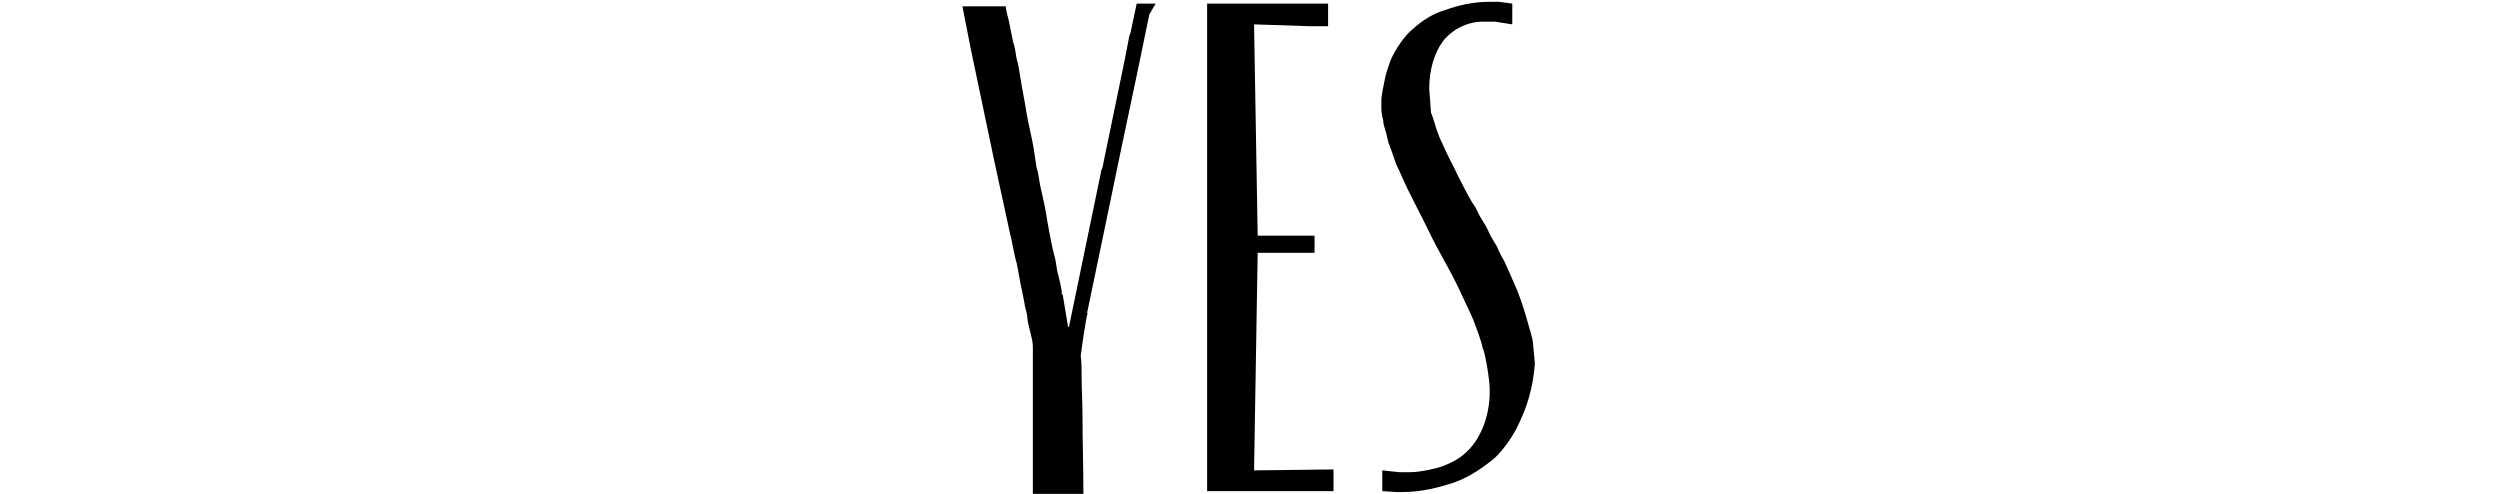 <?xml version="1.0" encoding="utf-8"?>
<!-- Generator: Adobe Illustrator 19.2.0, SVG Export Plug-In . SVG Version: 6.00 Build 0)  -->
<svg version="1.1" id="Layer_1" xmlns="http://www.w3.org/2000/svg" xmlns:xlink="http://www.w3.org/1999/xlink" x="0px" y="0px"
	 viewBox="0 0 276.9 54.7" style="enable-background:new 0 0 276.9 54.7;" xml:space="preserve">
<style type="text/css">
	.st0{fill:#FFFFFF;}
	.st1{clip-path:url(#SVGID_2_);}
	.st2{clip-path:url(#SVGID_6_);}
	.st3{fill:#54B948;}
	.st4{fill:#ED174F;}
	.st5{fill-rule:evenodd;clip-rule:evenodd;fill:#214A7F;}
	.st6{fill-rule:evenodd;clip-rule:evenodd;fill:#006C45;}
	.st7{fill-rule:evenodd;clip-rule:evenodd;fill:#006C46;}
	.st8{fill-rule:evenodd;clip-rule:evenodd;fill:#006E47;}
	.st9{fill-rule:evenodd;clip-rule:evenodd;fill:#006E48;}
	.st10{fill-rule:evenodd;clip-rule:evenodd;fill:#006E49;}
	.st11{fill-rule:evenodd;clip-rule:evenodd;fill:#00704A;}
	.st12{fill-rule:evenodd;clip-rule:evenodd;fill:#00704B;}
	.st13{fill-rule:evenodd;clip-rule:evenodd;fill:#00724D;}
	.st14{fill-rule:evenodd;clip-rule:evenodd;fill:#00724E;}
	.st15{fill-rule:evenodd;clip-rule:evenodd;fill:#00734E;}
	.st16{fill-rule:evenodd;clip-rule:evenodd;fill:#007450;}
	.st17{fill-rule:evenodd;clip-rule:evenodd;fill:#007551;}
	.st18{fill-rule:evenodd;clip-rule:evenodd;fill:#007652;}
	.st19{fill-rule:evenodd;clip-rule:evenodd;fill:#007653;}
	.st20{fill-rule:evenodd;clip-rule:evenodd;fill:#007753;}
	.st21{fill-rule:evenodd;clip-rule:evenodd;fill:#007755;}
	.st22{fill-rule:evenodd;clip-rule:evenodd;fill:#007956;}
	.st23{fill-rule:evenodd;clip-rule:evenodd;fill:#007957;}
	.st24{fill-rule:evenodd;clip-rule:evenodd;fill:#007B58;}
	.st25{fill-rule:evenodd;clip-rule:evenodd;fill:#007B59;}
	.st26{fill-rule:evenodd;clip-rule:evenodd;fill:#007B5A;}
	.st27{fill-rule:evenodd;clip-rule:evenodd;fill:#007C5A;}
	.st28{fill-rule:evenodd;clip-rule:evenodd;fill:#007D5C;}
	.st29{fill-rule:evenodd;clip-rule:evenodd;fill:#007D5D;}
	.st30{fill-rule:evenodd;clip-rule:evenodd;fill:#007F5E;}
	.st31{fill-rule:evenodd;clip-rule:evenodd;fill:#00805F;}
	.st32{fill-rule:evenodd;clip-rule:evenodd;fill:#008061;}
	.st33{fill-rule:evenodd;clip-rule:evenodd;fill:#008262;}
	.st34{fill-rule:evenodd;clip-rule:evenodd;fill:#008263;}
	.st35{fill-rule:evenodd;clip-rule:evenodd;fill:#008363;}
	.st36{fill-rule:evenodd;clip-rule:evenodd;fill:#008364;}
	.st37{fill-rule:evenodd;clip-rule:evenodd;fill:#008465;}
	.st38{fill-rule:evenodd;clip-rule:evenodd;fill:#058566;}
	.st39{fill-rule:evenodd;clip-rule:evenodd;fill:#068667;}
	.st40{fill-rule:evenodd;clip-rule:evenodd;fill:#108769;}
	.st41{fill-rule:evenodd;clip-rule:evenodd;fill:#17876A;}
	.st42{fill-rule:evenodd;clip-rule:evenodd;fill:#1E886A;}
	.st43{fill-rule:evenodd;clip-rule:evenodd;fill:#1E896C;}
	.st44{fill-rule:evenodd;clip-rule:evenodd;fill:#238A6C;}
	.st45{fill-rule:evenodd;clip-rule:evenodd;fill:#238A6D;}
	.st46{fill-rule:evenodd;clip-rule:evenodd;fill:#288C6E;}
	.st47{fill-rule:evenodd;clip-rule:evenodd;fill:#2C8D70;}
	.st48{fill-rule:evenodd;clip-rule:evenodd;fill:#308D70;}
	.st49{fill-rule:evenodd;clip-rule:evenodd;fill:#2F8D71;}
	.st50{fill-rule:evenodd;clip-rule:evenodd;fill:#348F72;}
	.st51{fill-rule:evenodd;clip-rule:evenodd;fill:#338F73;}
	.st52{fill-rule:evenodd;clip-rule:evenodd;fill:#379073;}
	.st53{fill-rule:evenodd;clip-rule:evenodd;fill:#389174;}
	.st54{fill-rule:evenodd;clip-rule:evenodd;fill:#3B9276;}
	.st55{fill-rule:evenodd;clip-rule:evenodd;fill:#3E9277;}
	.st56{fill-rule:evenodd;clip-rule:evenodd;fill:#429478;}
	.st57{fill-rule:evenodd;clip-rule:evenodd;fill:#419579;}
	.st58{fill-rule:evenodd;clip-rule:evenodd;fill:#449579;}
	.st59{fill-rule:evenodd;clip-rule:evenodd;fill:#44957B;}
	.st60{fill-rule:evenodd;clip-rule:evenodd;fill:#48977C;}
	.st61{fill-rule:evenodd;clip-rule:evenodd;fill:#4A987D;}
	.st62{fill-rule:evenodd;clip-rule:evenodd;fill:#4A987F;}
	.st63{fill-rule:evenodd;clip-rule:evenodd;fill:#4D987F;}
	.st64{fill-rule:evenodd;clip-rule:evenodd;fill:#4E9A80;}
	.st65{fill-rule:evenodd;clip-rule:evenodd;fill:#519B80;}
	.st66{fill-rule:evenodd;clip-rule:evenodd;fill:#509B81;}
	.st67{fill-rule:evenodd;clip-rule:evenodd;fill:#539B81;}
	.st68{fill-rule:evenodd;clip-rule:evenodd;fill:#549D84;}
	.st69{fill-rule:evenodd;clip-rule:evenodd;fill:#569D84;}
	.st70{fill-rule:evenodd;clip-rule:evenodd;fill:#599E85;}
	.st71{fill-rule:evenodd;clip-rule:evenodd;fill:#5CA088;}
	.st72{fill-rule:evenodd;clip-rule:evenodd;fill:#5EA188;}
	.st73{fill-rule:evenodd;clip-rule:evenodd;fill:#5EA189;}
	.st74{fill-rule:evenodd;clip-rule:evenodd;fill:#60A289;}
	.st75{fill-rule:evenodd;clip-rule:evenodd;fill:#61A38B;}
	.st76{fill-rule:evenodd;clip-rule:evenodd;fill:#64A48C;}
	.st77{fill-rule:evenodd;clip-rule:evenodd;fill:#63A48E;}
	.st78{fill-rule:evenodd;clip-rule:evenodd;fill:#66A58E;}
	.st79{fill-rule:evenodd;clip-rule:evenodd;fill:#67A68F;}
	.st80{fill-rule:evenodd;clip-rule:evenodd;fill:#69A78F;}
	.st81{fill-rule:evenodd;clip-rule:evenodd;fill:#69A790;}
	.st82{fill-rule:evenodd;clip-rule:evenodd;fill:#6BA892;}
	.st83{fill-rule:evenodd;clip-rule:evenodd;fill:#6FAA93;}
	.st84{fill-rule:evenodd;clip-rule:evenodd;fill:#6EAA95;}
	.st85{fill-rule:evenodd;clip-rule:evenodd;fill:#71AB95;}
	.st86{fill-rule:evenodd;clip-rule:evenodd;fill:#74AD98;}
	.st87{fill-rule:evenodd;clip-rule:evenodd;fill:#76AE99;}
	.st88{fill-rule:evenodd;clip-rule:evenodd;fill:#79AE99;}
	.st89{fill-rule:evenodd;clip-rule:evenodd;fill:#7AB09C;}
	.st90{fill-rule:evenodd;clip-rule:evenodd;fill:#7CB19C;}
	.st91{fill-rule:evenodd;clip-rule:evenodd;fill:#7CB19E;}
	.st92{fill-rule:evenodd;clip-rule:evenodd;fill:#7FB39F;}
	.st93{fill-rule:evenodd;clip-rule:evenodd;fill:#82B49F;}
	.st94{fill-rule:evenodd;clip-rule:evenodd;fill:#81B4A1;}
	.st95{fill-rule:evenodd;clip-rule:evenodd;fill:#84B5A3;}
	.st96{fill-rule:evenodd;clip-rule:evenodd;fill:#87B7A4;}
	.st97{fill-rule:evenodd;clip-rule:evenodd;fill:#87B7A6;}
	.st98{fill-rule:evenodd;clip-rule:evenodd;fill:#89B8A6;}
	.st99{fill-rule:evenodd;clip-rule:evenodd;fill:#8ABAA9;}
	.st100{fill-rule:evenodd;clip-rule:evenodd;fill:#8DBBA9;}
	.st101{fill-rule:evenodd;clip-rule:evenodd;fill:#8FBBAA;}
	.st102{fill-rule:evenodd;clip-rule:evenodd;fill:#92BEAD;}
	.st103{fill-rule:evenodd;clip-rule:evenodd;fill:#95BFAE;}
	.st104{fill-rule:evenodd;clip-rule:evenodd;fill:#95BFAF;}
	.st105{fill-rule:evenodd;clip-rule:evenodd;fill:#97C0AF;}
	.st106{fill-rule:evenodd;clip-rule:evenodd;fill:#97C0B1;}
	.st107{fill-rule:evenodd;clip-rule:evenodd;fill:#9AC2B2;}
	.st108{fill-rule:evenodd;clip-rule:evenodd;fill:#9DC3B4;}
	.st109{fill-rule:evenodd;clip-rule:evenodd;fill:#9EC5B6;}
	.st110{fill-rule:evenodd;clip-rule:evenodd;fill:#A0C6B6;}
	.st111{fill-rule:evenodd;clip-rule:evenodd;fill:#A0C6B7;}
	.st112{fill-rule:evenodd;clip-rule:evenodd;fill:#A2C7B7;}
	.st113{fill-rule:evenodd;clip-rule:evenodd;fill:#A2C7B9;}
	.st114{fill-rule:evenodd;clip-rule:evenodd;fill:#A5C7B9;}
	.st115{fill-rule:evenodd;clip-rule:evenodd;fill:#A6C9BA;}
	.st116{fill-rule:evenodd;clip-rule:evenodd;fill:#A8CABC;}
	.st117{fill-rule:evenodd;clip-rule:evenodd;fill:#ACCDBF;}
	.st118{fill-rule:evenodd;clip-rule:evenodd;fill:#AECEC1;}
	.st119{fill-rule:evenodd;clip-rule:evenodd;fill:#B2D0C4;}
	.st120{fill-rule:evenodd;clip-rule:evenodd;fill:#B4D1C5;}
	.st121{fill-rule:evenodd;clip-rule:evenodd;fill:#B4D1C6;}
	.st122{fill-rule:evenodd;clip-rule:evenodd;fill:#B8D4C8;}
	.st123{fill-rule:evenodd;clip-rule:evenodd;fill:#B8D4CA;}
	.st124{fill-rule:evenodd;clip-rule:evenodd;fill:#BAD5CA;}
	.st125{fill-rule:evenodd;clip-rule:evenodd;fill:#BCD6CB;}
	.st126{fill-rule:evenodd;clip-rule:evenodd;fill:#BED8CD;}
	.st127{fill-rule:evenodd;clip-rule:evenodd;fill:#C0D9CD;}
	.st128{fill-rule:evenodd;clip-rule:evenodd;fill:#C0D9CF;}
	.st129{fill-rule:evenodd;clip-rule:evenodd;fill:#C2DACF;}
	.st130{fill-rule:evenodd;clip-rule:evenodd;fill:#C4DBD2;}
	.st131{fill-rule:evenodd;clip-rule:evenodd;fill:#C6DCD2;}
	.st132{fill-rule:evenodd;clip-rule:evenodd;fill:#C8DDD4;}
	.st133{fill-rule:evenodd;clip-rule:evenodd;fill:#C8DDD6;}
	.st134{fill-rule:evenodd;clip-rule:evenodd;fill:#CCE0D8;}
	.st135{fill-rule:evenodd;clip-rule:evenodd;fill:#CFE1D8;}
	.st136{fill-rule:evenodd;clip-rule:evenodd;fill:#CEE1DA;}
	.st137{fill-rule:evenodd;clip-rule:evenodd;fill:#D0E3DB;}
	.st138{fill-rule:evenodd;clip-rule:evenodd;fill:#D3E4DC;}
	.st139{fill-rule:evenodd;clip-rule:evenodd;fill:#D3E4DD;}
	.st140{fill-rule:evenodd;clip-rule:evenodd;fill:#D5E5DE;}
	.st141{fill-rule:evenodd;clip-rule:evenodd;fill:#D5E5DF;}
	.st142{fill-rule:evenodd;clip-rule:evenodd;fill:#D7E6DF;}
	.st143{fill-rule:evenodd;clip-rule:evenodd;fill:#D9E8E1;}
	.st144{fill-rule:evenodd;clip-rule:evenodd;fill:#DCE9E3;}
	.st145{fill-rule:evenodd;clip-rule:evenodd;fill:#DEEAE3;}
	.st146{fill-rule:evenodd;clip-rule:evenodd;fill:#DEEAE5;}
	.st147{fill-rule:evenodd;clip-rule:evenodd;fill:#E2EDE7;}
	.st148{fill-rule:evenodd;clip-rule:evenodd;fill:#E2EDE9;}
	.st149{fill-rule:evenodd;clip-rule:evenodd;fill:#E5EEE9;}
	.st150{fill-rule:evenodd;clip-rule:evenodd;fill:#E9F1ED;}
	.st151{fill-rule:evenodd;clip-rule:evenodd;fill:#ECF2ED;}
	.st152{fill-rule:evenodd;clip-rule:evenodd;fill:#ECF3EF;}
	.st153{fill-rule:evenodd;clip-rule:evenodd;fill:#EEF4F2;}
	.st154{fill-rule:evenodd;clip-rule:evenodd;fill:#F1F7F4;}
	.st155{fill-rule:evenodd;clip-rule:evenodd;fill:#F4F8F5;}
	.st156{fill-rule:evenodd;clip-rule:evenodd;fill:#F4F8F7;}
	.st157{fill-rule:evenodd;clip-rule:evenodd;fill:#FBFDFB;}
	.st158{fill-rule:evenodd;clip-rule:evenodd;fill:#FFFFFF;}
	.st159{fill-rule:evenodd;clip-rule:evenodd;fill:#303D8F;}
	.st160{fill-rule:evenodd;clip-rule:evenodd;fill:#535C5F;}
	.st161{fill-rule:evenodd;clip-rule:evenodd;fill:#EF7E2A;}
	.st162{fill-rule:evenodd;clip-rule:evenodd;fill:#E8262B;}
	.st163{fill-rule:evenodd;clip-rule:evenodd;fill:#D02731;}
	.st164{fill:none;stroke:#FFFFFF;stroke-width:0.216;stroke-miterlimit:22.926;}
	.st165{fill-rule:evenodd;clip-rule:evenodd;fill:#2C2825;}
	.st166{clip-path:url(#SVGID_10_);}
	.st167{clip-path:url(#SVGID_14_);fill:url(#SVGID_15_);}
	.st168{clip-path:url(#SVGID_17_);fill:url(#SVGID_18_);}
	.st169{clip-path:url(#SVGID_20_);fill:url(#SVGID_21_);}
	.st170{clip-path:url(#SVGID_23_);fill:url(#SVGID_24_);}
	.st171{clip-path:url(#SVGID_26_);fill:url(#SVGID_27_);}
	.st172{fill:#626D76;}
	.st173{fill:#879AA4;}
	.st174{fill:#8F9DA5;}
	.st175{clip-path:url(#SVGID_29_);fill:url(#SVGID_30_);}
	.st176{clip-path:url(#SVGID_32_);fill:url(#SVGID_33_);}
	.st177{fill:#B5BEC4;}
	.st178{clip-path:url(#SVGID_35_);fill:url(#SVGID_36_);}
	.st179{fill:#505A62;}
	.st180{clip-path:url(#SVGID_38_);fill:url(#SVGID_39_);}
	.st181{clip-path:url(#SVGID_41_);fill:url(#SVGID_42_);}
	.st182{clip-path:url(#SVGID_44_);fill:url(#SVGID_45_);}
	.st183{clip-path:url(#SVGID_47_);}
	.st184{clip-path:url(#SVGID_51_);}
	.st185{fill:#706F6E;}
	.st186{fill-rule:evenodd;clip-rule:evenodd;}
	.st187{fill:#293033;}
	.st188{fill:#A6CA3C;}
	.st189{fill:#19181D;}
	.st190{fill-rule:evenodd;clip-rule:evenodd;fill:#F6B128;}
	.st191{fill:#F6B128;}
	.st192{fill:#2C2D2D;}
	.st193{fill-rule:evenodd;clip-rule:evenodd;fill:#007FC3;}
</style>
<g>
	<polygon class="st186" points="133.7,54.4 147.7,54.4 147.7,52 147.2,52 138.9,52.1 139.3,28 145.6,28 145.6,26.1 139.3,26.1 
		138.9,2.7 145,2.9 147.1,2.9 147.1,0.4 133.7,0.4 	"/>
	<path class="st186" d="M128,0.4l-2.1,0l-0.7,3.3l-0.1,0.2l-0.5,2.6l-2.5,12.1l-0.1,0.2l-3.6,17.4l-0.1,0l-0.6-3.6l-0.1,0v-0.2
		c0-0.4-0.3-1.6-0.4-2c-0.2-0.6-0.2-1.4-0.4-2c-0.3-1.1-0.6-2.8-0.8-3.9c-0.2-1.4-0.5-2.7-0.8-4c-0.1-0.6-0.2-1.4-0.4-2
		c-0.1-0.6-0.2-1.4-0.3-2c-0.2-1.3-0.6-2.7-0.8-4c-0.2-1.3-0.5-2.7-0.7-4c-0.1-0.7-0.2-1.3-0.4-2c-0.1-0.6-0.2-1.4-0.4-1.9
		c-0.1-0.5-0.3-1.5-0.4-2c-0.1-0.6-0.4-1.4-0.4-1.9h-4.8l0.9,4.6l2.6,12.4l1.8,8.3c0.1,0.2,0.5,2.6,0.7,3.1c0.2,0.9,0.4,2.3,0.6,3.1
		c0,0.1,0.3,1.4,0.3,1.6c0.1,0.5,0.3,1,0.3,1.5c0.1,0.9,0.6,2.2,0.6,3.1v16.3h5.6c0-2.9-0.1-5.8-0.1-8.7c0-1.5-0.1-2.9-0.1-4.4
		c0-0.8,0-1.5-0.1-2.2c0.2-1.5,0.4-2.9,0.7-4.5l0.1-0.2l-0.1,0l2-9.6l1.7-8.2l1.9-9l1.3-6.3l0,0L128,0.4z"/>
	<path class="st186" d="M158.3,9.8c0-2.1,0.6-4,1.5-5.2c0.8-1.1,2.5-2.2,4.4-2.2h1.4l1.9,0.3l0-2.3l-1.5-0.2l-1,0
		c-1.9,0-3.5,0.4-4.9,0.9c-1.4,0.4-2.6,1.2-3.6,2.1c-0.9,0.7-1.9,2.2-2.4,3.3c-0.2,0.5-0.6,1.6-0.7,2.2c-0.1,0.6-0.4,1.8-0.4,2.4
		v1.1c0,0.1,0.1,0.8,0.2,1.1c0,0.3,0.1,0.7,0.2,1c0.2,0.5,0.3,1.4,0.5,1.8c0.2,0.5,0.4,1.1,0.6,1.7c0.2,0.6,0.5,1.1,0.7,1.6
		c0.9,2.1,2.1,4.2,3.1,6.3c1,2.1,2.2,4,3.2,6.1c0.5,1.1,1,2.1,1.5,3.2c0.2,0.4,1.2,3.1,1.2,3.5c0.3,0.5,0.8,3.6,0.8,4.6v0.3
		c0,2.7-1,5.1-2.4,6.5c-0.8,0.8-1.5,1.2-2.7,1.7c-0.8,0.3-2.6,0.7-3.7,0.7h-1.2l-1.9-0.2l0,2.3l1.6,0.1l0.6,0c2.2,0,4-0.5,5.6-1
		c1.7-0.6,2.9-1.4,4.2-2.4c1-0.7,2.3-2.5,2.9-3.7c1.2-2.4,1.8-4.5,2-7.1c0-0.3-0.2-2-0.2-2.3c-0.1-0.7-0.3-1.3-0.5-2
		c-0.4-1.4-0.7-2.4-1.2-3.7c-0.5-1.2-1-2.3-1.5-3.4c-0.3-0.5-0.6-1.1-0.8-1.6c-0.3-0.5-0.7-1.1-0.9-1.6c-0.2-0.5-0.6-1.1-0.9-1.6
		c-0.3-0.5-0.5-1.1-0.9-1.6c-0.6-1-1.2-2.2-1.7-3.2c-0.5-1.1-1.1-2.1-1.6-3.3c-0.3-0.6-0.5-1.1-0.7-1.7c-0.1-0.3-0.5-1.7-0.6-1.8
		L158.3,9.8L158.3,9.8L158.3,9.8z"/>
</g>
</svg>
